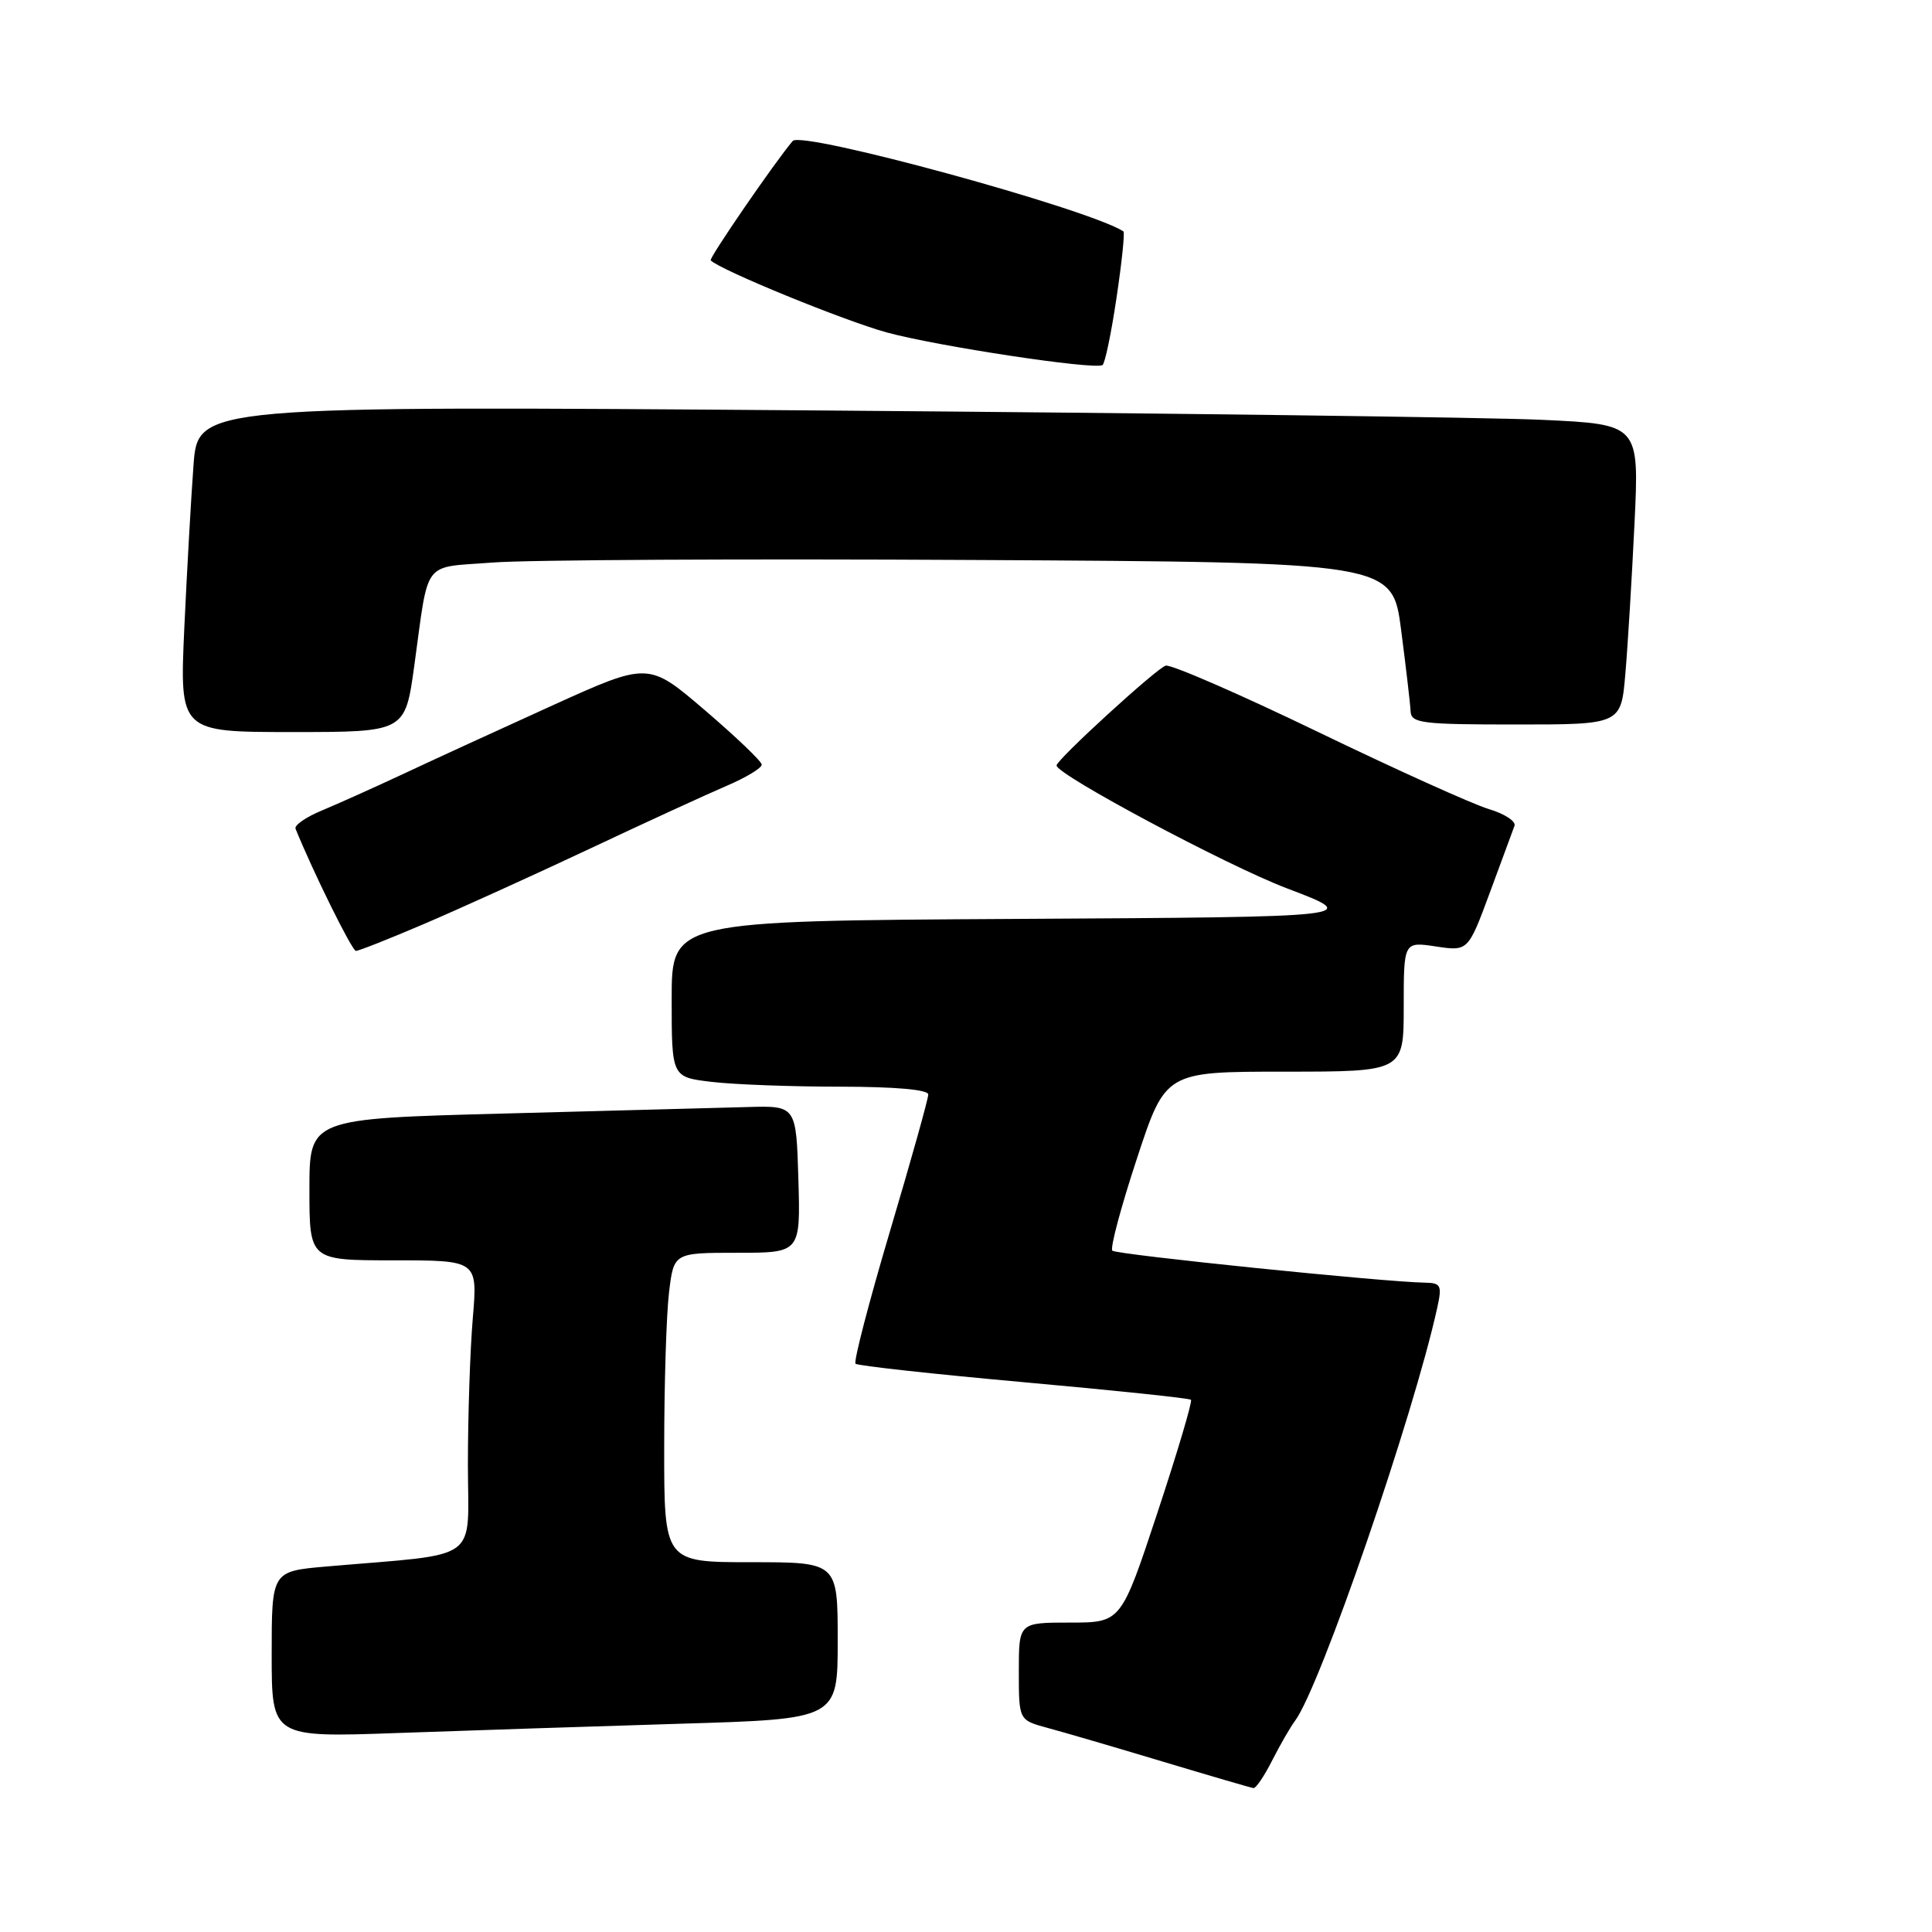 <?xml version="1.0" encoding="UTF-8" standalone="no"?>
<!DOCTYPE svg PUBLIC "-//W3C//DTD SVG 1.1//EN" "http://www.w3.org/Graphics/SVG/1.1/DTD/svg11.dtd" >
<svg xmlns="http://www.w3.org/2000/svg" xmlns:xlink="http://www.w3.org/1999/xlink" version="1.1" viewBox="0 0 256 256">
 <g >
 <path fill="currentColor"
d=" M 168.58 233.25 C 169.63 231.19 170.99 228.82 171.61 228.00 C 174.92 223.57 187.31 187.57 190.45 173.25 C 191.09 170.32 190.93 170.00 188.83 169.96 C 183.42 169.88 147.91 166.24 147.39 165.72 C 147.07 165.41 148.53 159.94 150.63 153.57 C 154.43 142.00 154.43 142.00 170.22 142.00 C 186.00 142.00 186.00 142.00 186.00 133.39 C 186.00 124.77 186.00 124.77 190.26 125.41 C 194.53 126.05 194.53 126.05 197.41 118.28 C 198.99 114.00 200.46 110.01 200.68 109.42 C 200.90 108.83 199.35 107.82 197.23 107.19 C 195.11 106.55 184.92 101.95 174.59 96.96 C 164.25 91.97 155.20 88.03 154.47 88.20 C 153.36 88.45 140.00 100.66 140.00 101.43 C 140.00 102.64 162.61 114.71 170.50 117.70 C 180.50 121.50 180.50 121.50 134.75 121.76 C 89.00 122.02 89.00 122.02 89.00 132.37 C 89.00 142.72 89.00 142.72 94.25 143.35 C 97.14 143.70 104.79 143.99 111.25 143.99 C 118.67 144.00 123.00 144.38 123.00 145.03 C 123.00 145.60 120.72 153.75 117.93 163.13 C 115.14 172.52 113.09 180.42 113.36 180.70 C 113.64 180.97 123.67 182.07 135.65 183.15 C 147.63 184.23 157.61 185.27 157.81 185.48 C 158.02 185.69 156.02 192.41 153.37 200.43 C 148.55 215.00 148.55 215.00 141.78 215.00 C 135.00 215.00 135.00 215.00 135.00 221.46 C 135.00 227.92 135.00 227.92 138.75 228.94 C 140.81 229.49 147.68 231.50 154.00 233.40 C 160.32 235.30 165.77 236.89 166.09 236.93 C 166.42 236.97 167.54 235.31 168.58 233.25 Z  M 90.25 228.40 C 111.00 227.78 111.00 227.78 111.00 217.39 C 111.00 207.00 111.00 207.00 99.50 207.00 C 88.00 207.00 88.00 207.00 88.01 191.75 C 88.01 183.36 88.30 174.14 88.65 171.25 C 89.28 166.00 89.28 166.00 97.68 166.00 C 106.07 166.00 106.07 166.00 105.79 156.25 C 105.50 146.50 105.50 146.50 99.00 146.69 C 95.42 146.79 80.91 147.18 66.75 147.55 C 41.00 148.23 41.00 148.23 41.00 157.61 C 41.00 167.00 41.00 167.00 52.15 167.00 C 63.29 167.00 63.29 167.00 62.65 174.65 C 62.29 178.86 62.00 187.59 62.00 194.05 C 62.00 207.23 64.03 205.77 43.25 207.57 C 36.00 208.20 36.00 208.20 36.00 219.22 C 36.00 230.23 36.00 230.23 52.75 229.63 C 61.96 229.30 78.84 228.75 90.25 228.40 Z  M 56.16 122.44 C 60.75 120.48 70.58 116.02 78.00 112.53 C 85.42 109.03 93.64 105.26 96.25 104.14 C 98.86 103.03 100.97 101.75 100.93 101.31 C 100.90 100.86 97.50 97.62 93.39 94.10 C 85.92 87.71 85.92 87.71 73.21 93.47 C 66.22 96.64 57.35 100.71 53.50 102.52 C 49.65 104.32 44.77 106.51 42.66 107.39 C 40.55 108.26 38.98 109.35 39.16 109.81 C 41.47 115.52 46.65 126.00 47.16 126.00 C 47.53 126.00 51.58 124.40 56.16 122.44 Z  M 54.89 88.25 C 56.87 73.90 55.84 75.27 65.25 74.54 C 69.79 74.18 98.47 74.03 129.00 74.20 C 184.50 74.50 184.50 74.50 185.66 83.50 C 186.30 88.45 186.87 93.29 186.91 94.25 C 186.99 95.83 188.36 96.00 200.90 96.00 C 214.80 96.00 214.80 96.00 215.37 89.25 C 215.69 85.54 216.23 76.59 216.58 69.37 C 217.21 56.23 217.21 56.23 204.36 55.63 C 197.28 55.30 154.31 54.74 108.86 54.39 C 26.23 53.76 26.23 53.76 25.64 61.63 C 25.32 65.96 24.77 75.69 24.42 83.25 C 23.80 97.00 23.80 97.00 38.74 97.00 C 53.68 97.00 53.68 97.00 54.89 88.25 Z  M 147.94 39.49 C 148.65 34.76 149.06 30.79 148.86 30.66 C 144.21 27.66 106.23 17.28 105.04 18.68 C 102.71 21.41 93.90 34.24 94.17 34.50 C 95.49 35.81 111.83 42.49 117.50 44.05 C 124.16 45.87 144.85 49.01 146.08 48.38 C 146.40 48.22 147.24 44.22 147.94 39.49 Z "/>
</g>
</svg>